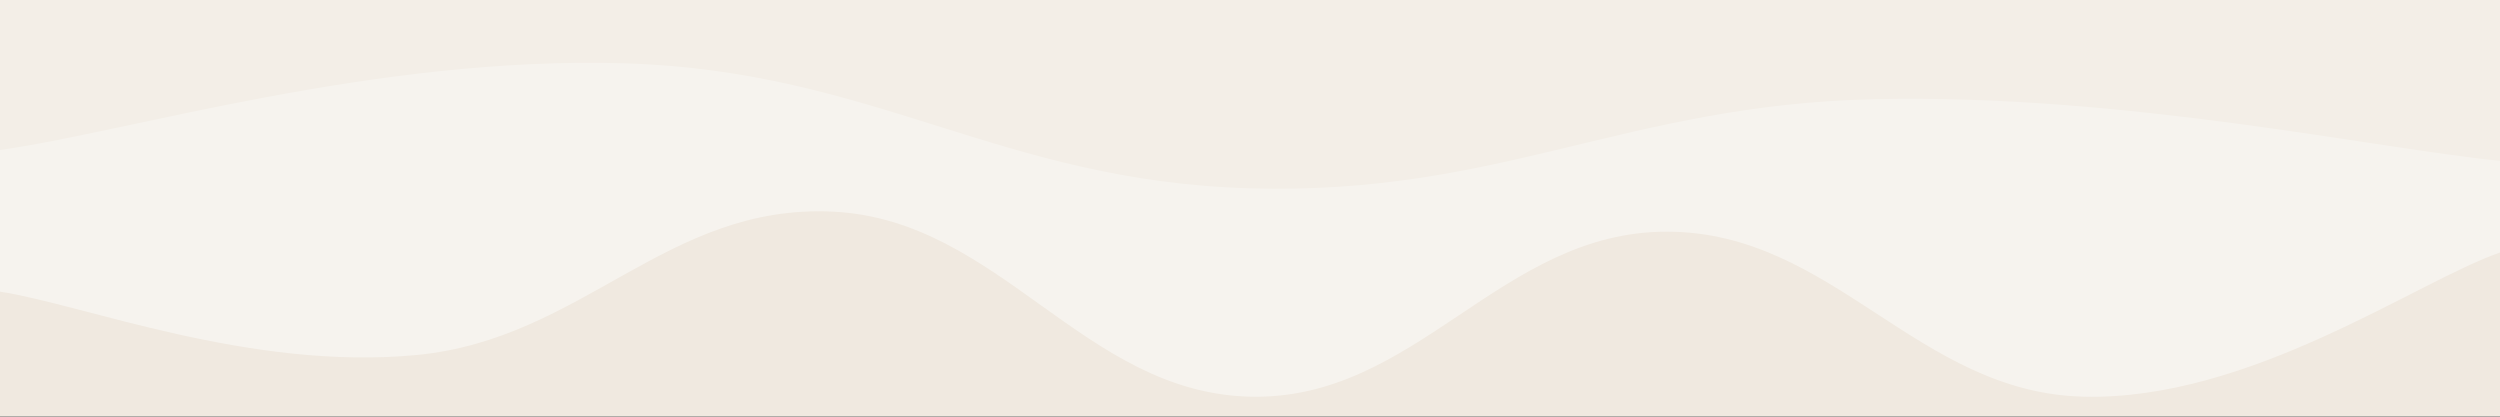 <svg width="3000" height="500" viewBox="0 0 3000 500" fill="none" xmlns="http://www.w3.org/2000/svg">
<rect x="0" y="0" width="3000" height="500" fill="#333333" stroke="none"/>
<mask id="mask0_57_54" style="mask-type:luminance" maskUnits="userSpaceOnUse" x="0" y="0" width="3000" height="500">
<path d="M3000 0H0V500H3000V0Z" fill="white"/>
</mask>
<g mask="url(#mask0_57_54)">
<path d="M3000 0H0V500H3000V0Z" fill="#F3EEE7"/>
<path d="M0 180C150 159.2 450 66.8 750 76C1050 85.2 1200 217.4 1500 226C1800 234.6 1950 125.6 2250 119C2550 112.4 2850 178.2 3000 193V500H0V180Z" fill="#F6F3EE"/>
<path d="M0 350C100 365.2 300 445.2 500 426C700 406.8 800 244 1000 254C1200 264 1300 471.2 1500 476C1700 480.8 1800 278 2000 278C2200 278 2300 471 2500 476C2700 481 2900 337.6 3000 303V500H0V350Z" fill="#F0E9E0"/>
</g>
</svg>
